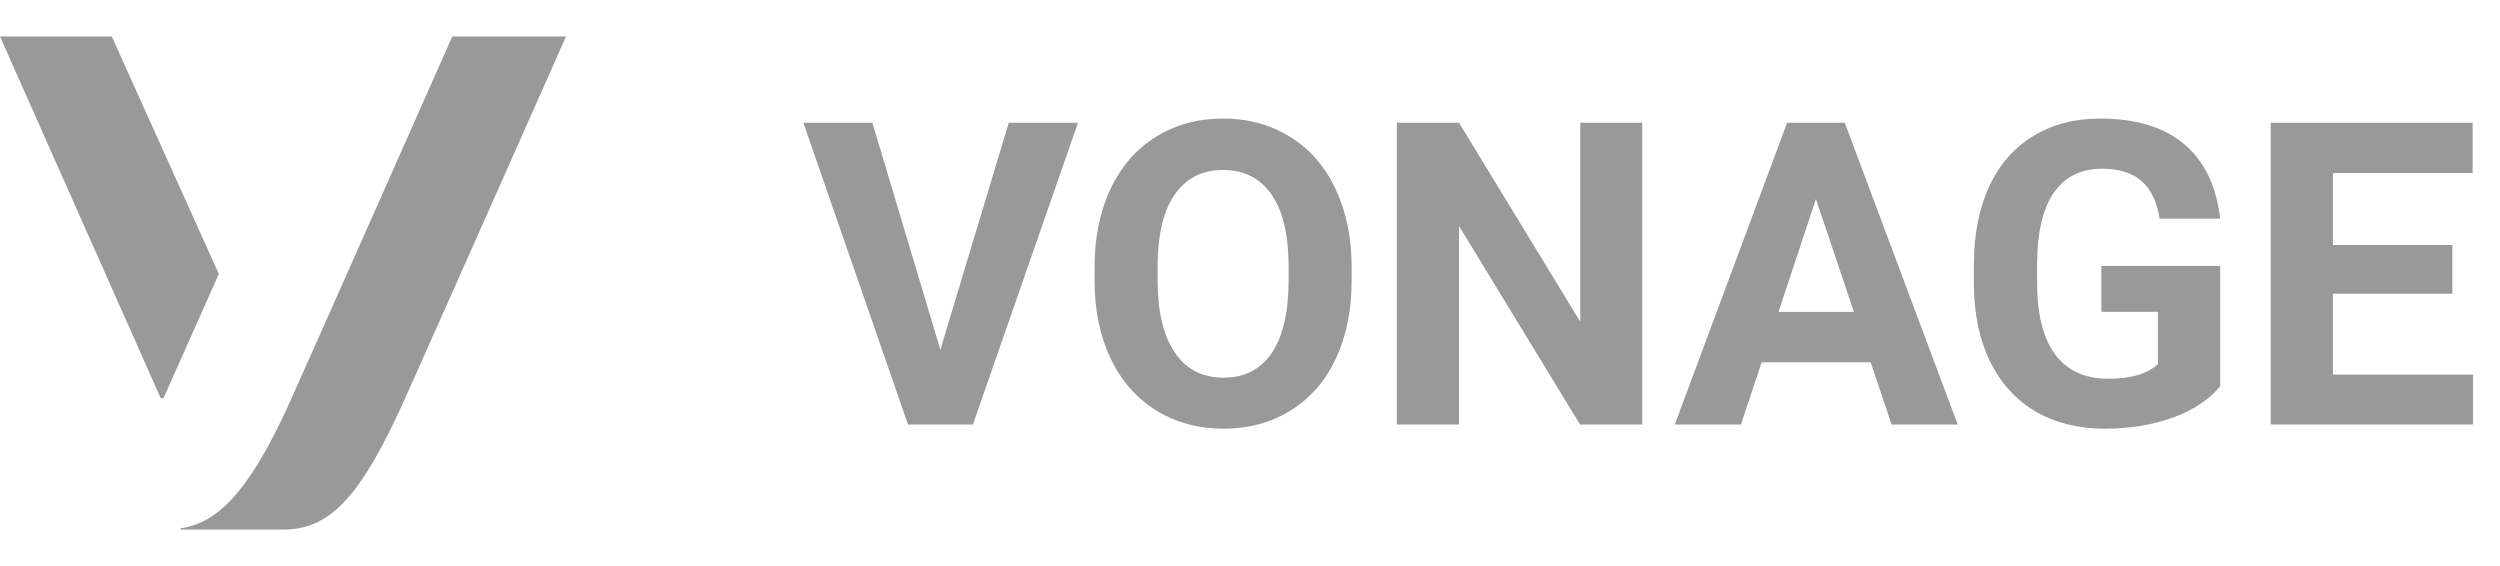 <svg width="106" height="24" viewBox="0 0 106 24" fill="none" xmlns="http://www.w3.org/2000/svg">
<path d="M39.871 14.827L42.772 5.203H45.707L41.251 18H38.5L34.062 5.203H36.988L39.871 14.827ZM57.309 11.892C57.309 13.151 57.086 14.256 56.641 15.205C56.195 16.154 55.557 16.887 54.725 17.402C53.898 17.918 52.949 18.176 51.877 18.176C50.816 18.176 49.87 17.921 49.038 17.411C48.206 16.901 47.562 16.175 47.105 15.231C46.648 14.282 46.416 13.192 46.41 11.962V11.329C46.41 10.069 46.636 8.962 47.087 8.007C47.544 7.046 48.185 6.311 49.012 5.801C49.844 5.285 50.793 5.027 51.859 5.027C52.926 5.027 53.872 5.285 54.698 5.801C55.53 6.311 56.172 7.046 56.623 8.007C57.08 8.962 57.309 10.066 57.309 11.32V11.892ZM54.637 11.312C54.637 9.97 54.397 8.95 53.916 8.253C53.435 7.556 52.75 7.207 51.859 7.207C50.975 7.207 50.292 7.553 49.812 8.244C49.331 8.93 49.088 9.938 49.082 11.268V11.892C49.082 13.198 49.322 14.212 49.803 14.933C50.283 15.653 50.975 16.014 51.877 16.014C52.762 16.014 53.441 15.668 53.916 14.977C54.391 14.279 54.631 13.266 54.637 11.935V11.312ZM69.631 18H66.994L61.861 9.58V18H59.225V5.203H61.861L67.003 13.641V5.203H69.631V18ZM79.316 15.363H74.693L73.814 18H71.011L75.774 5.203H78.218L83.008 18H80.204L79.316 15.363ZM75.405 13.227H78.605L76.996 8.438L75.405 13.227ZM94.135 16.383C93.66 16.951 92.989 17.394 92.122 17.71C91.255 18.02 90.294 18.176 89.239 18.176C88.132 18.176 87.159 17.936 86.321 17.455C85.489 16.969 84.845 16.266 84.388 15.346C83.936 14.426 83.705 13.345 83.693 12.102V11.232C83.693 9.955 83.907 8.851 84.335 7.919C84.769 6.981 85.39 6.267 86.198 5.774C87.013 5.276 87.965 5.027 89.055 5.027C90.572 5.027 91.759 5.391 92.614 6.117C93.47 6.838 93.977 7.89 94.135 9.272H91.568C91.451 8.54 91.19 8.004 90.786 7.664C90.388 7.324 89.837 7.154 89.134 7.154C88.237 7.154 87.555 7.491 87.086 8.165C86.617 8.839 86.38 9.841 86.374 11.171V11.988C86.374 13.33 86.629 14.344 87.139 15.029C87.648 15.715 88.395 16.058 89.38 16.058C90.37 16.058 91.076 15.847 91.498 15.425V13.219H89.099V11.276H94.135V16.383ZM103.979 12.454H98.916V15.882H104.857V18H96.279V5.203H104.84V7.339H98.916V10.389H103.979V12.454Z" fill="#999999"/>
<path d="M9.279 11.617L4.739 1.547H0L6.797 16.843C6.804 16.858 6.814 16.87 6.828 16.879C6.842 16.888 6.857 16.892 6.873 16.892C6.89 16.892 6.905 16.888 6.919 16.879C6.933 16.87 6.943 16.858 6.95 16.843L9.279 11.617ZM19.177 1.547C19.177 1.547 13.029 15.415 12.26 17.112C10.422 21.168 9.06 22.182 7.672 22.401C7.665 22.401 7.659 22.405 7.654 22.41C7.65 22.415 7.647 22.422 7.648 22.429C7.649 22.436 7.652 22.442 7.657 22.447C7.662 22.451 7.669 22.453 7.676 22.453H12.016C13.927 22.453 15.235 21.168 17.076 17.112C17.72 15.694 24 1.547 24 1.547H19.177Z" fill="#999999"/>
</svg>
